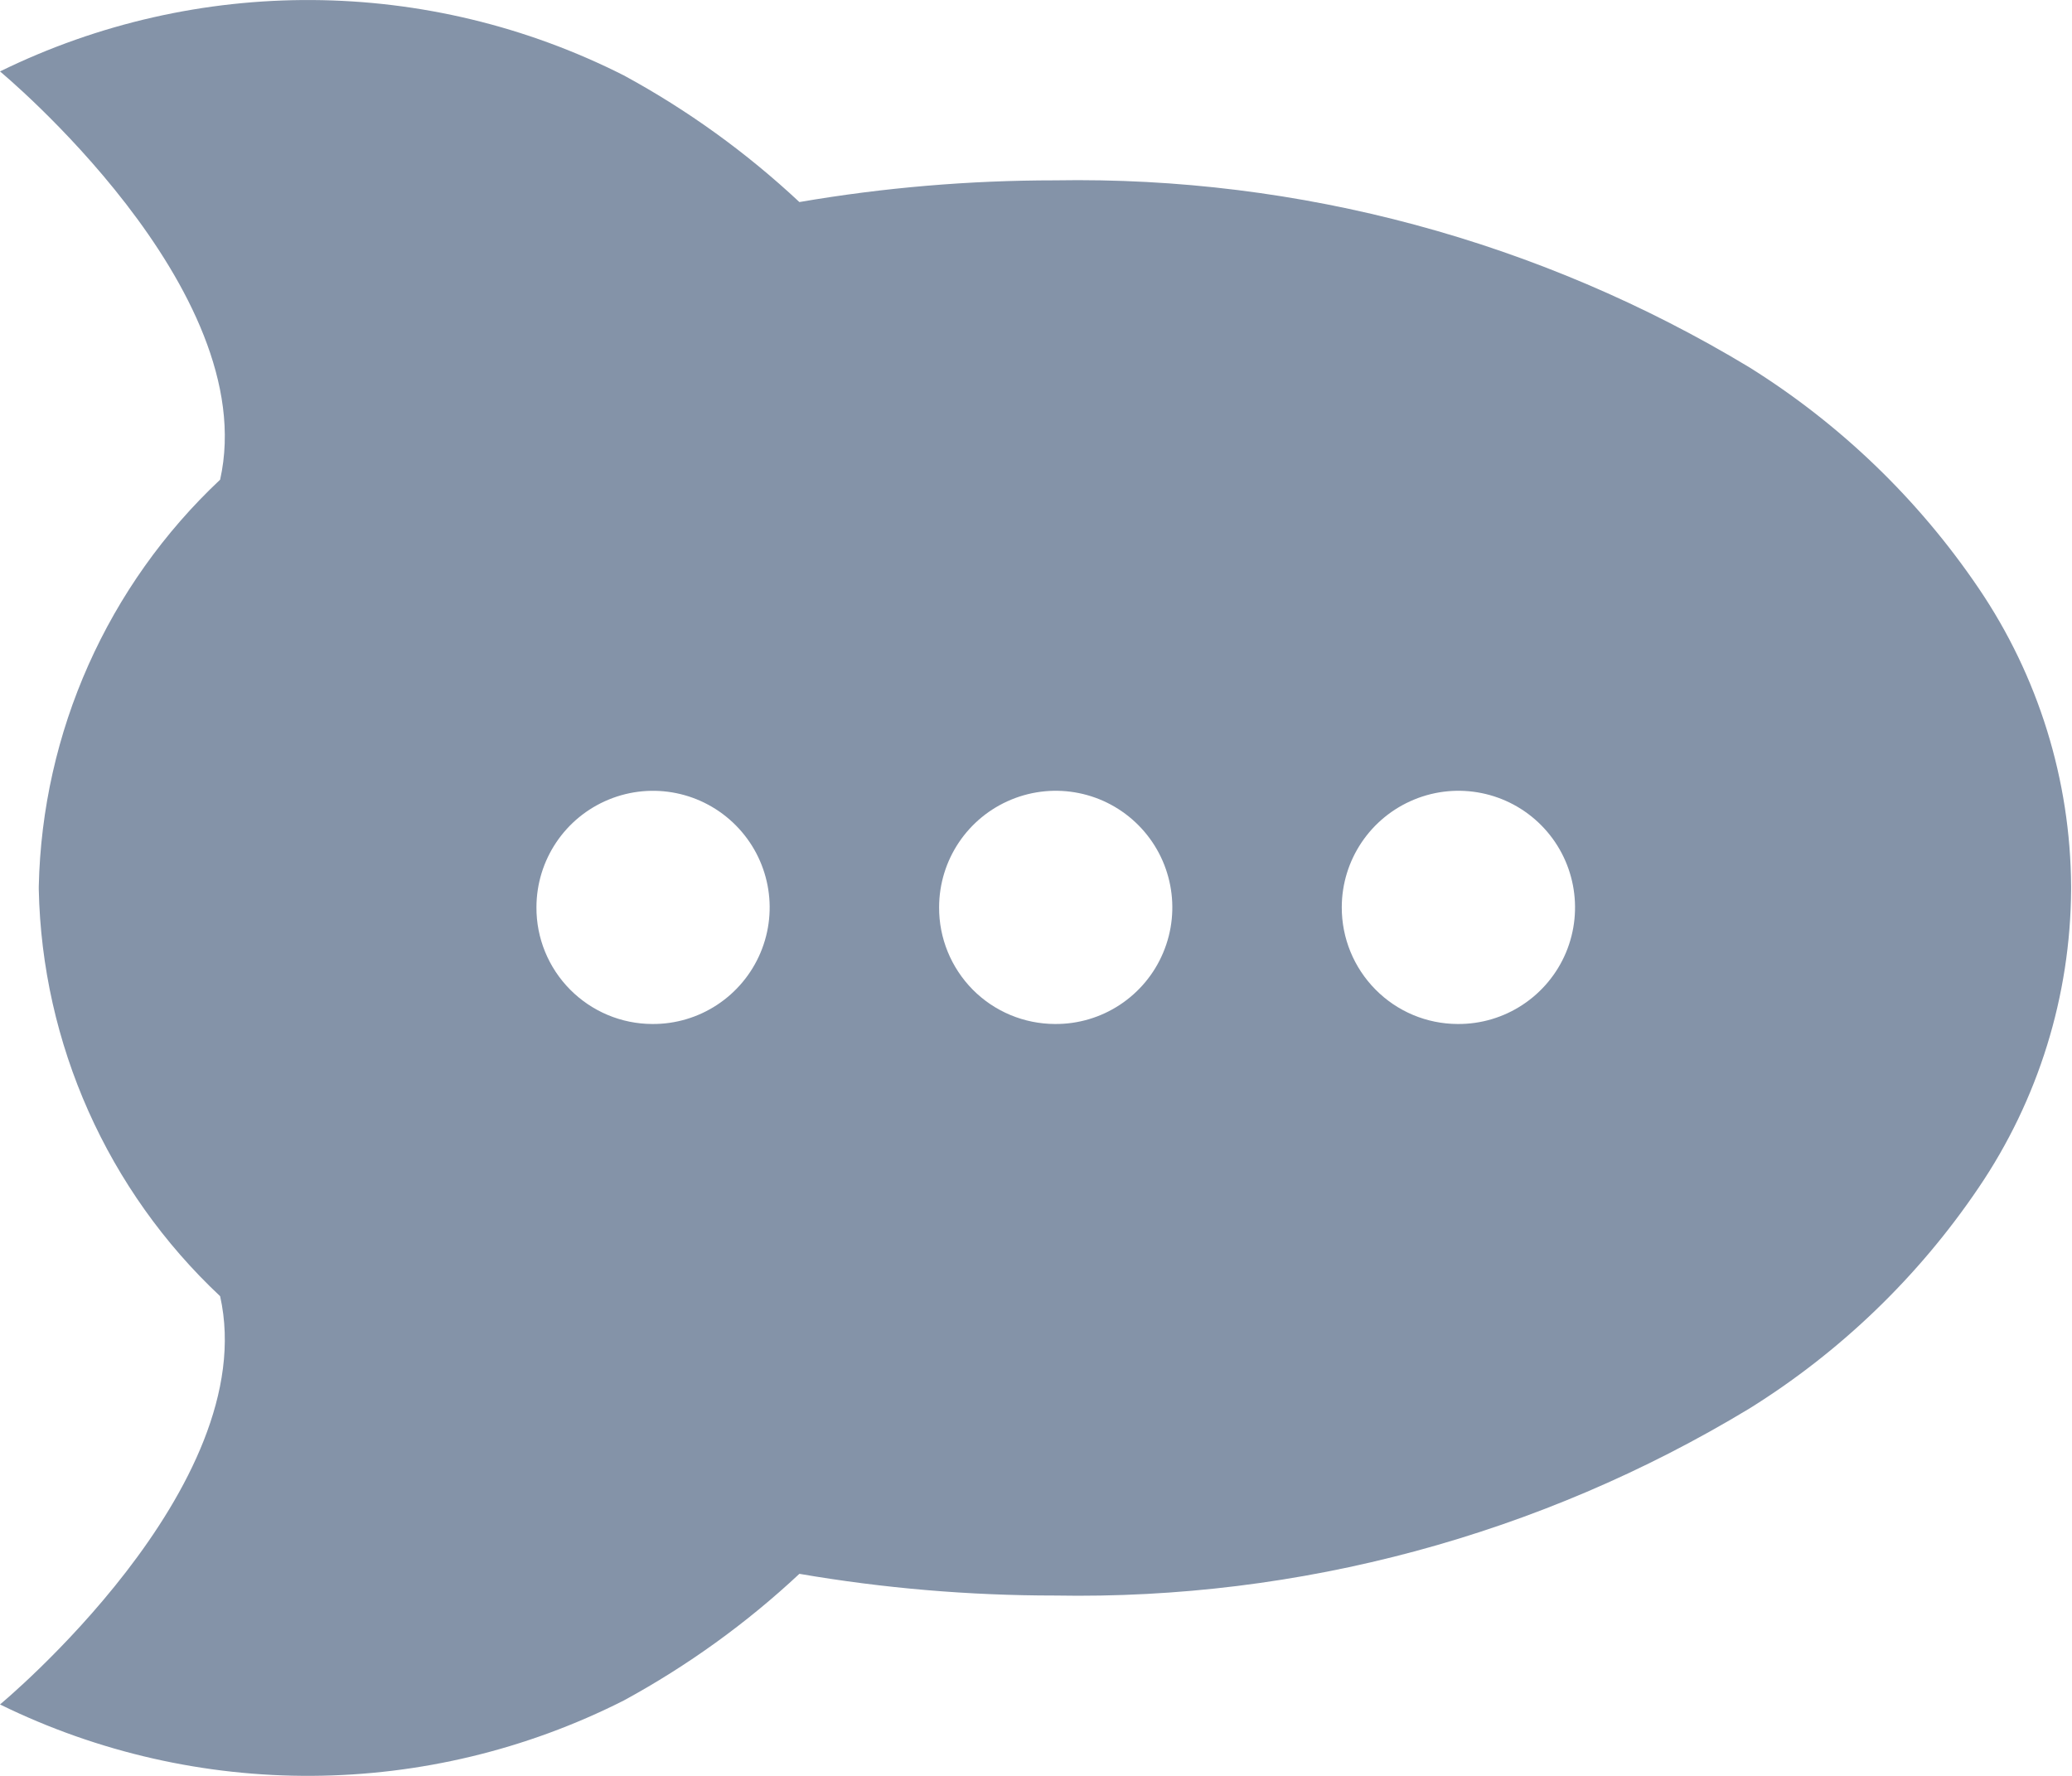 <svg xmlns="http://www.w3.org/2000/svg" width="21" height="18" viewBox="0 0 21 18">
  <path fill="#8493A8" fill-rule="evenodd" d="M20.991,11.985 C20.985,10.906 20.659,9.854 20.053,8.961 C19.443,8.061 18.651,7.298 17.728,6.722 C15.607,5.442 13.168,4.785 10.692,4.828 C9.824,4.828 8.957,4.901 8.102,5.048 C7.565,4.546 6.967,4.114 6.322,3.764 C4.337,2.76 1.997,2.745 0,3.724 C0,3.724 2.664,5.928 2.231,7.862 C1.09,8.934 0.427,10.42 0.393,11.985 C0.393,11.99 0.393,11.995 0.393,12 C0.393,12.005 0.393,12.01 0.393,12.015 C0.426,13.581 1.089,15.067 2.231,16.138 C2.664,18.072 5.68180436e-14,20.276 5.68180436e-14,20.276 C1.997,21.255 4.337,21.24 6.322,20.236 C6.967,19.885 7.565,19.454 8.102,18.952 C8.957,19.099 9.824,19.172 10.692,19.172 C13.169,19.217 15.608,18.56 17.728,17.278 C18.652,16.703 19.444,15.94 20.053,15.039 C20.659,14.146 20.985,13.094 20.991,12.015 C20.991,12.01 20.991,12.005 20.991,12 L20.991,11.985 Z M10.692,13.379 C11.17,13.383 11.604,13.097 11.789,12.656 C11.975,12.215 11.876,11.705 11.539,11.365 C11.202,11.025 10.694,10.922 10.251,11.104 C9.808,11.286 9.519,11.716 9.518,12.195 C9.516,12.508 9.639,12.808 9.859,13.031 C10.079,13.253 10.379,13.378 10.692,13.379 Z M14.773,13.379 C15.252,13.383 15.685,13.097 15.871,12.656 C16.056,12.215 15.958,11.705 15.621,11.365 C15.284,11.025 14.775,10.922 14.333,11.104 C13.89,11.286 13.6,11.716 13.599,12.195 C13.598,12.508 13.721,12.808 13.941,13.03 C14.161,13.253 14.461,13.378 14.773,13.379 Z M6.61,13.379 C7.089,13.383 7.522,13.097 7.708,12.656 C7.894,12.215 7.795,11.706 7.458,11.366 C7.121,11.026 6.613,10.922 6.17,11.104 C5.727,11.286 5.438,11.716 5.437,12.195 C5.435,12.508 5.558,12.808 5.778,13.03 C5.998,13.252 6.297,13.378 6.61,13.379 Z" transform="translate(0 -3)"/>
</svg>
